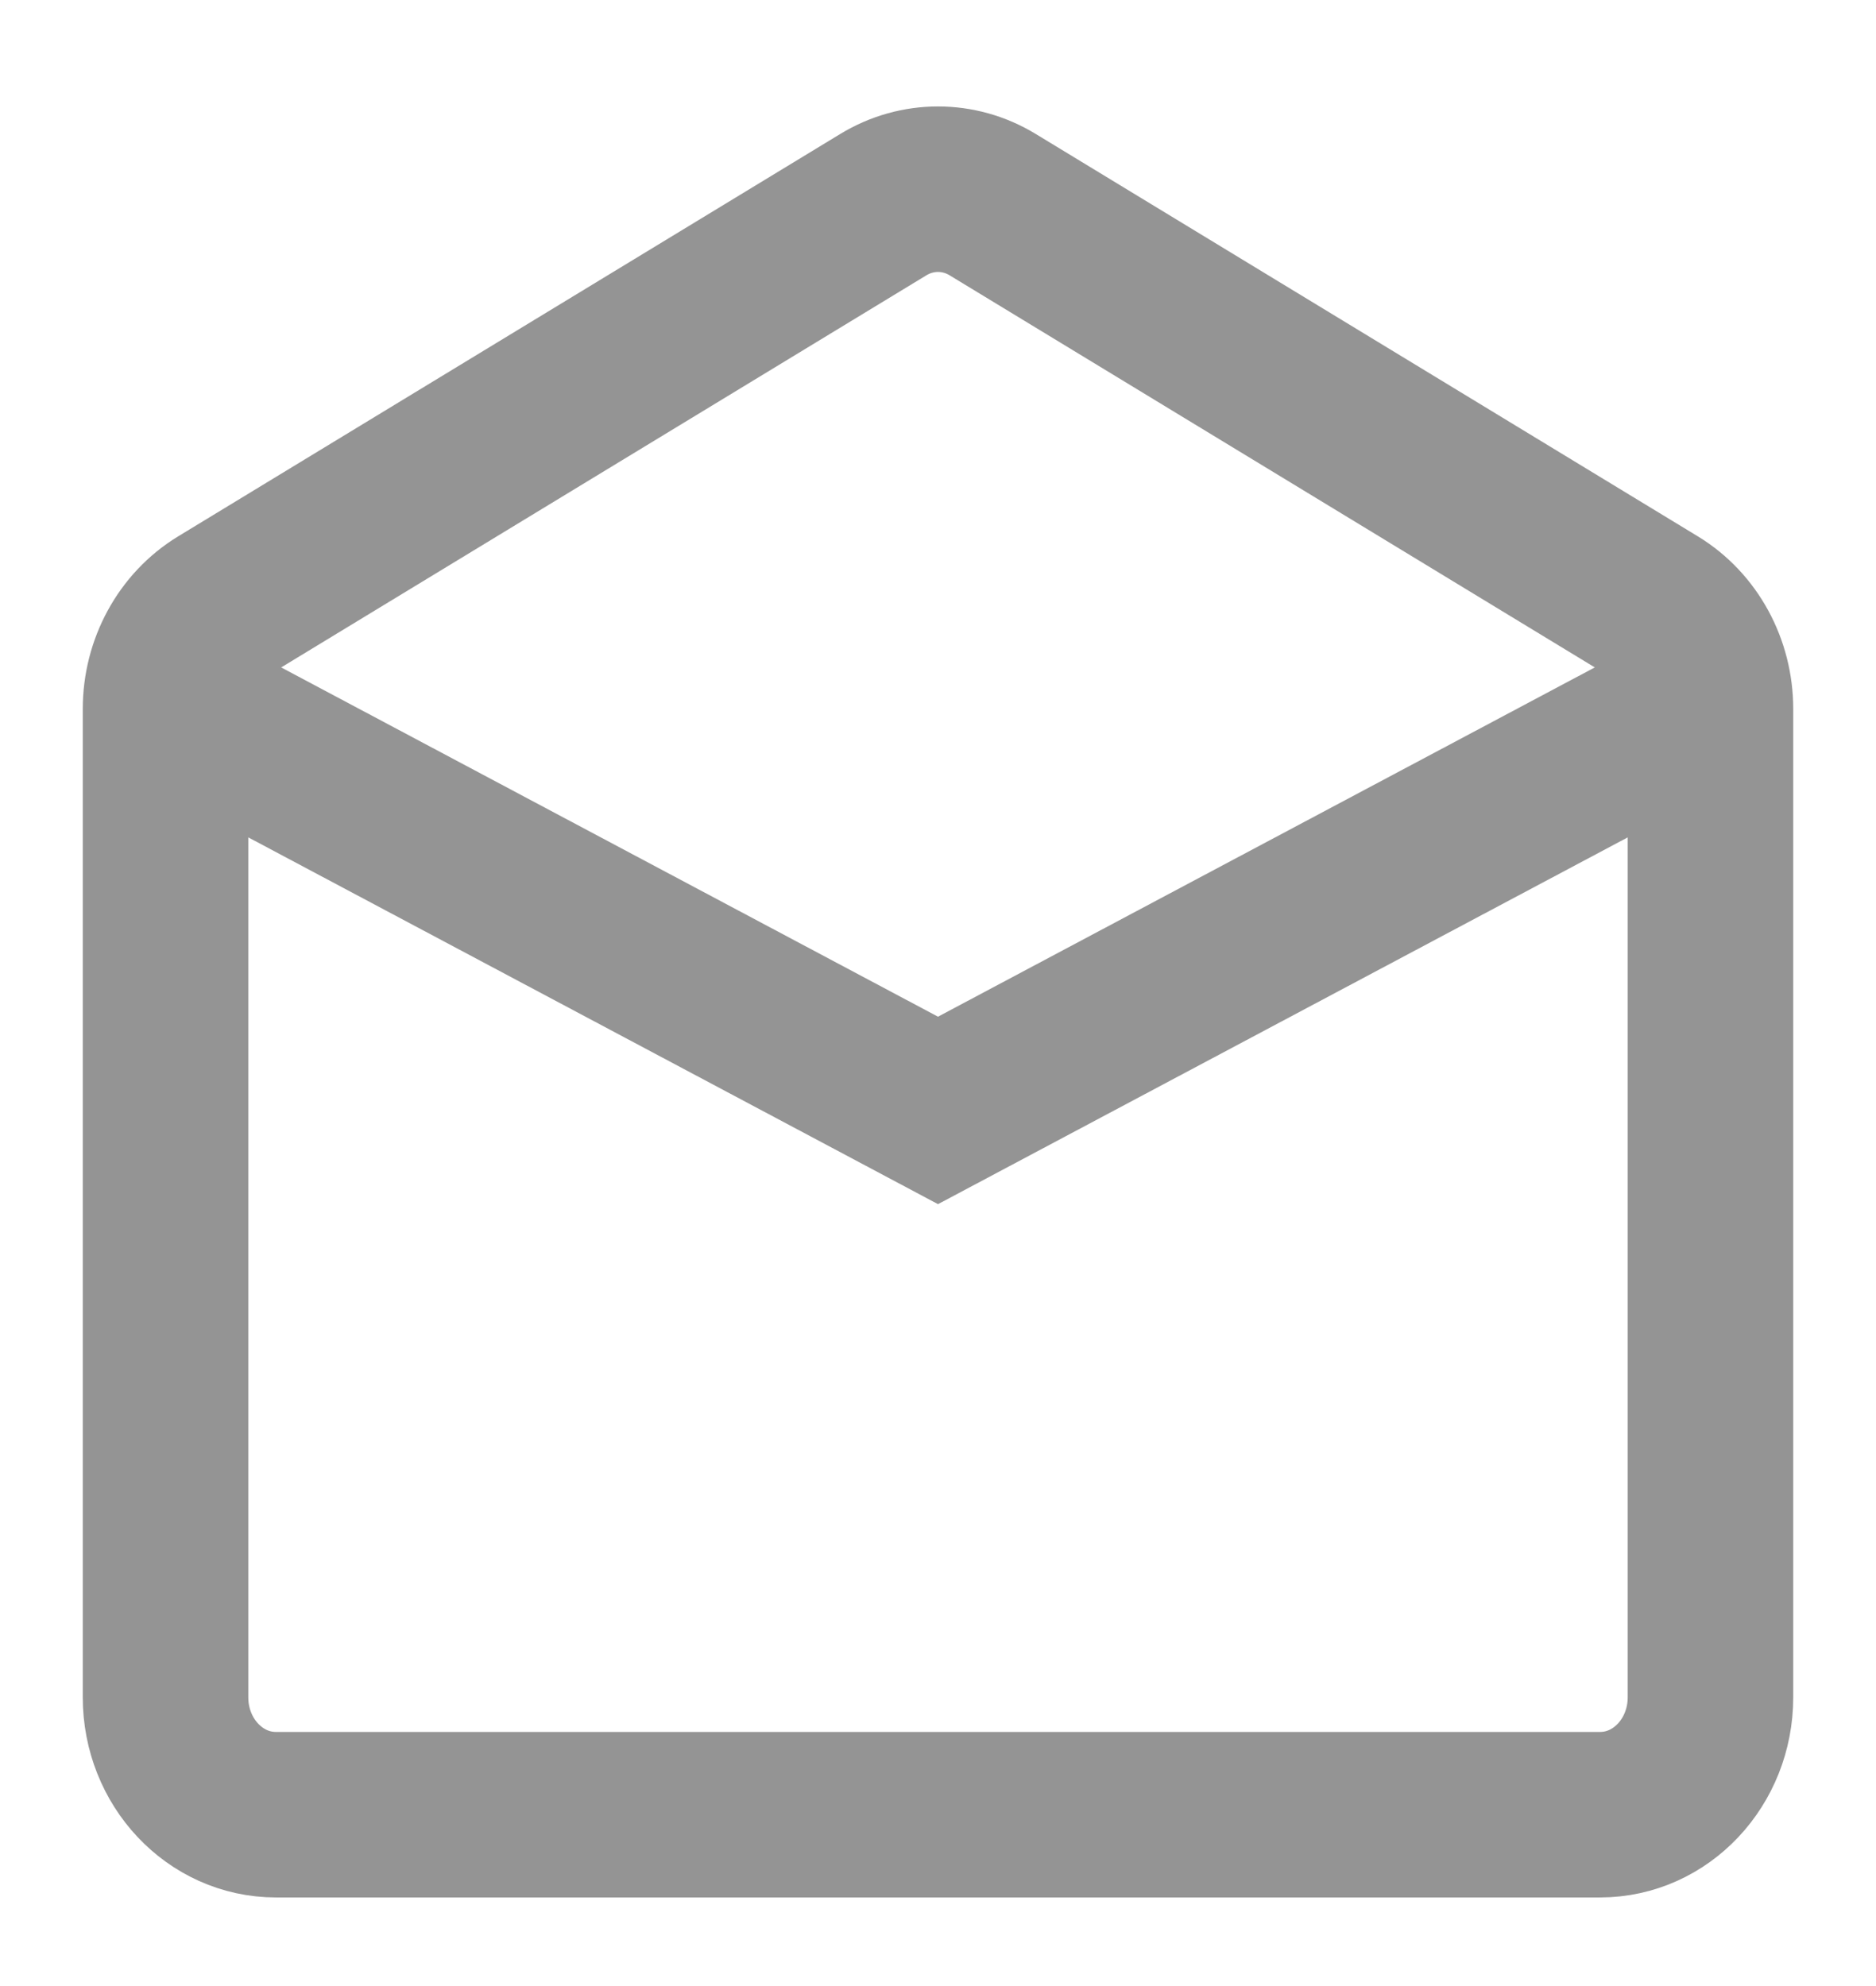 <svg width="17" height="18" viewBox="0 0 17 18" fill="none" xmlns="http://www.w3.org/2000/svg">
<path d="M1.5 6.341L8.5 10.064L15.5 6.341M15.5 6.426V15.383C15.5 15.971 15.052 16.447 14.5 16.447H2.5C1.948 16.447 1.5 15.971 1.5 15.383V6.426C1.5 6.044 1.692 5.692 2.004 5.502L8.004 1.855C8.311 1.668 8.689 1.668 8.996 1.855L14.996 5.502C15.308 5.692 15.5 6.044 15.5 6.426Z" stroke="#949494" stroke-width="1.5"/>
</svg>
